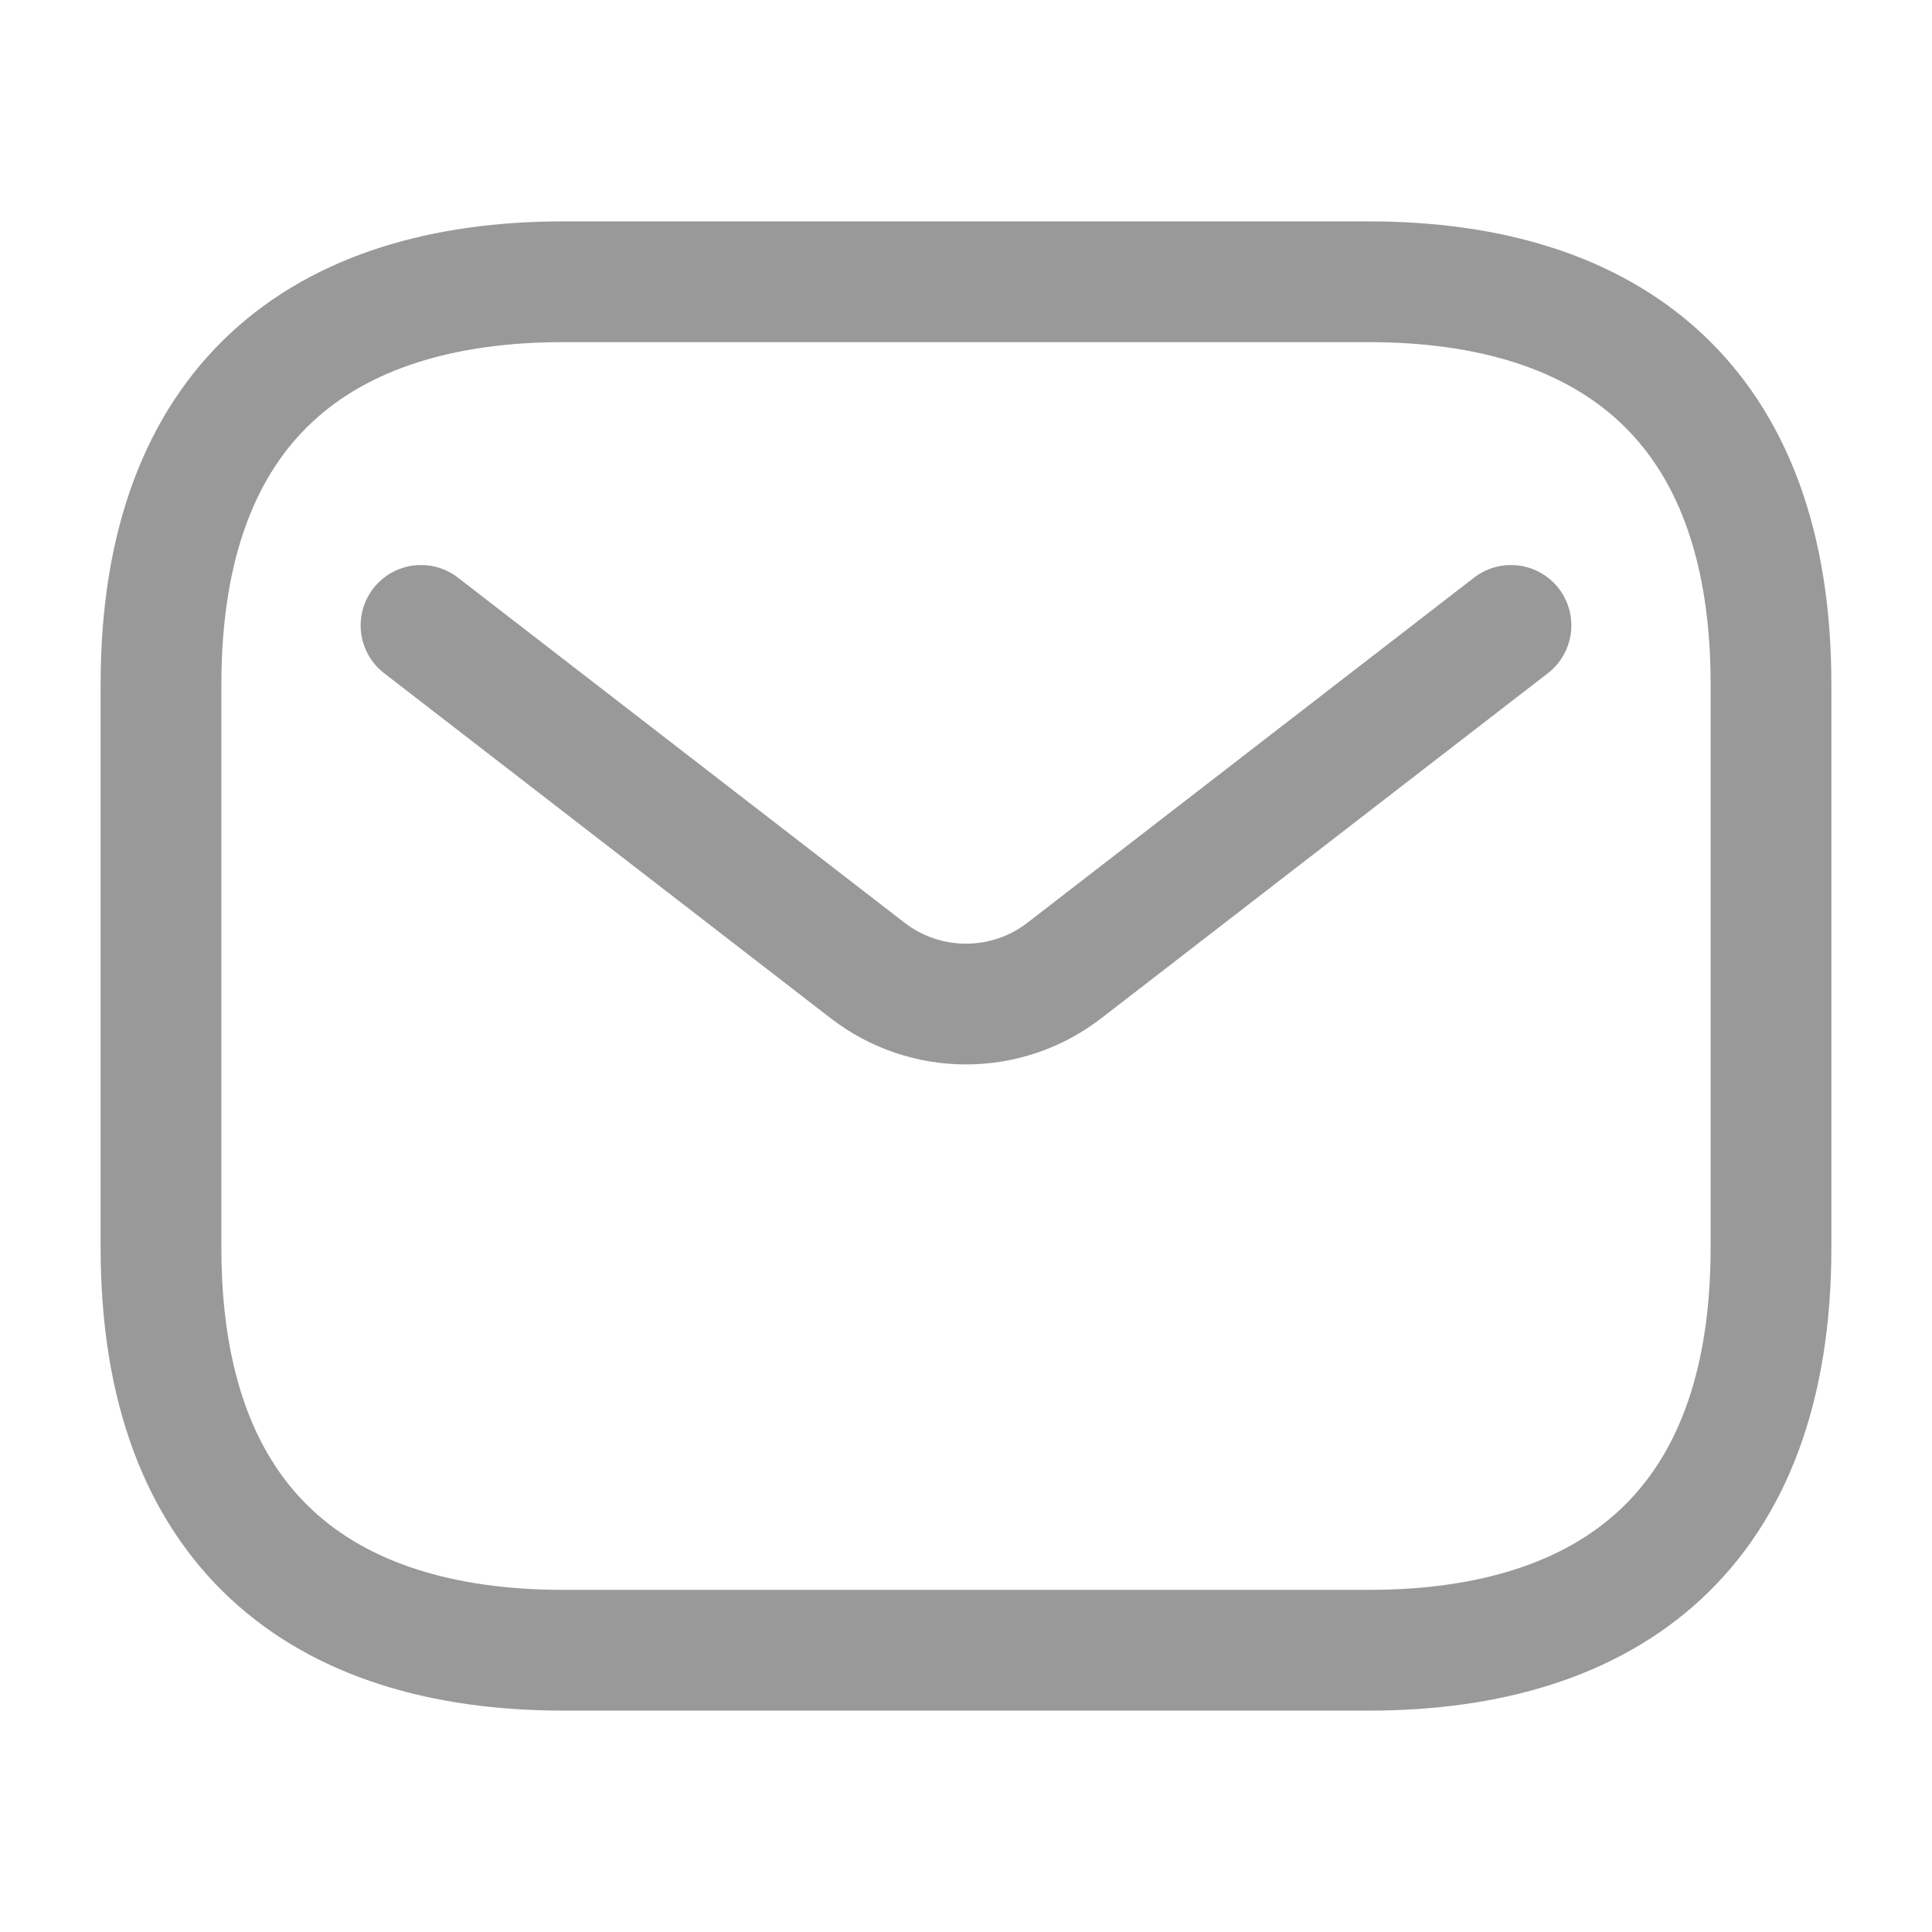 <?xml version="1.0" encoding="utf-8"?>

<!-- Uploaded to: SVG Repo, www.svgrepo.com, Generator: SVG Repo Mixer Tools -->
<svg width="800px" height="800px" viewBox="0 0 24 24" fill="none" xmlns="http://www.w3.org/2000/svg">
<g id="style=linear">
<g id="email">
<path id="vector" d="M17 20.5H7C4 20.5 2 19 2 15.5V8.5C2 5 4 3.5 7 3.5H17C20 3.5 22 5 22 8.5V15.5C22 19 20 20.5 17 20.5Z" stroke="#999" stroke-width="1.5" stroke-miterlimit="10" stroke-linecap="round" stroke-linejoin="round"/>
<path id="vector_2" d="M18.77 7.769L13.223 12.055C12.502 12.612 11.497 12.612 10.777 12.055L5.23 7.769" stroke="#999" stroke-width="1.5" stroke-linecap="round"/>
</g>
</g>
</svg>